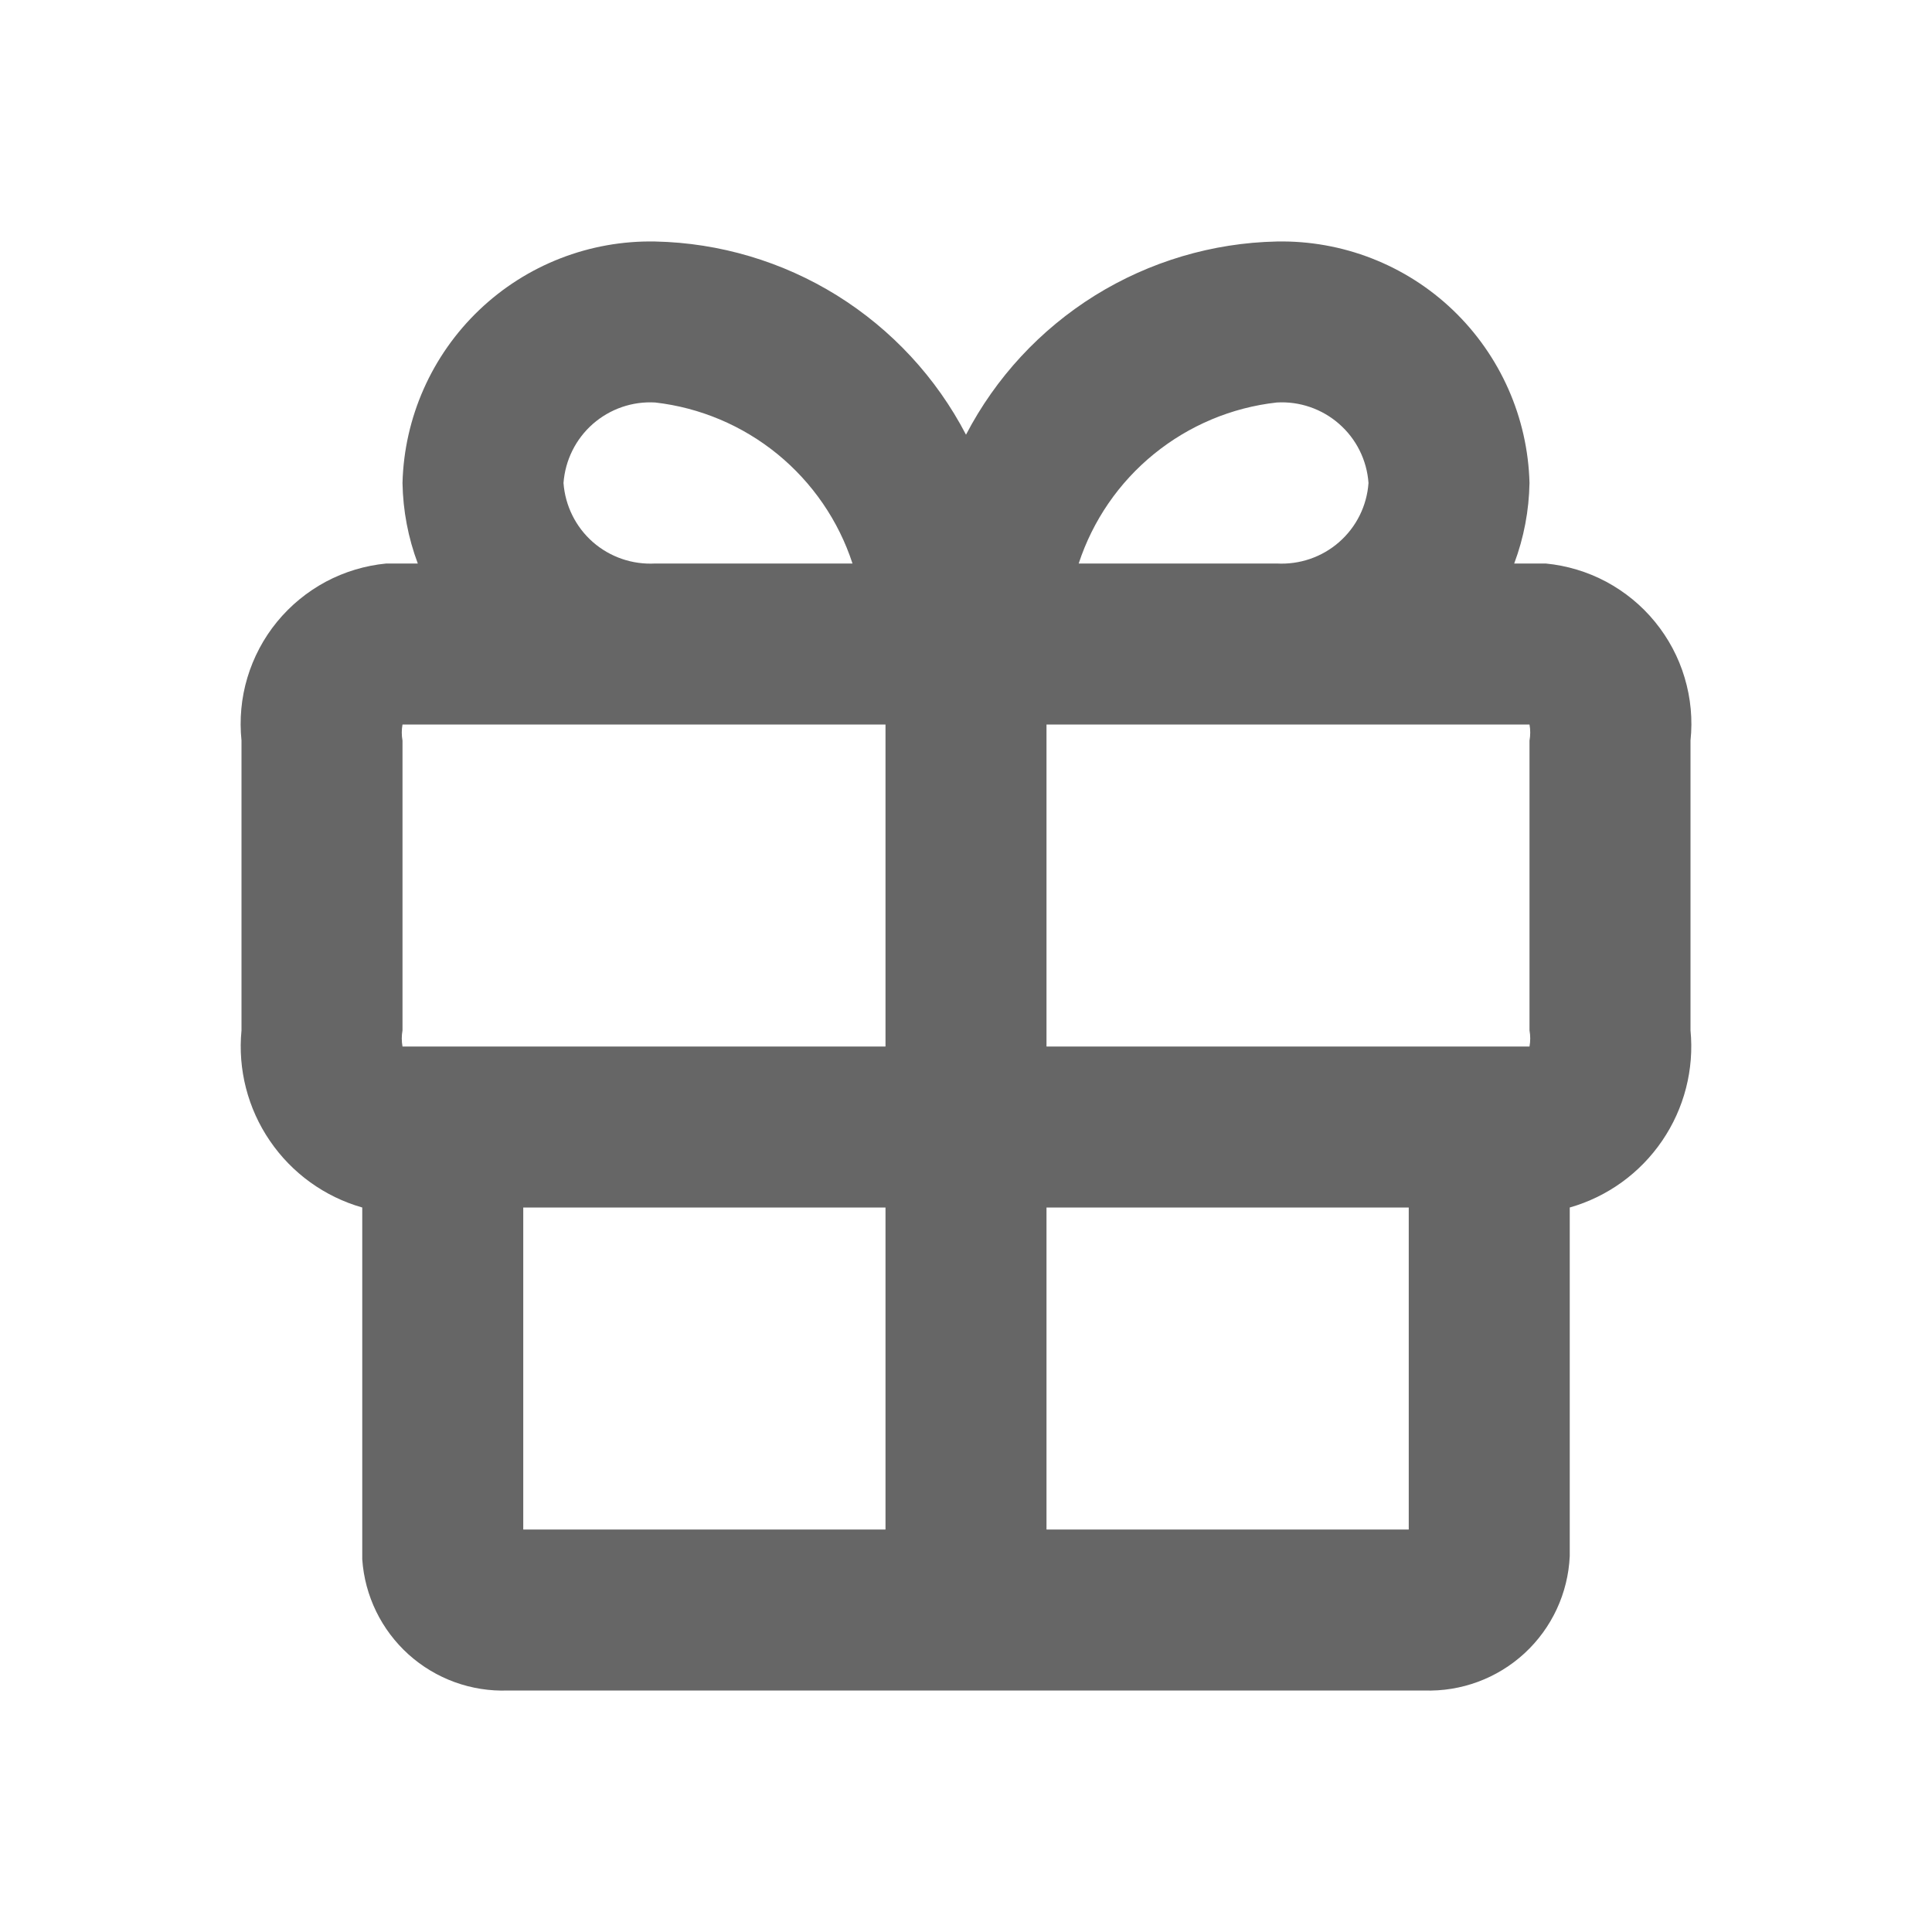 <svg width="24" height="24" viewBox="0 0 24 24" fill="none" xmlns="http://www.w3.org/2000/svg">
<g clip-path="url(#clip0_354_636)">
<path d="M19.2 7H18.81C18.93 6.68 18.994 6.342 19 6C18.979 5.187 18.637 4.415 18.049 3.852C17.461 3.29 16.674 2.984 15.86 3C15.061 3.017 14.281 3.249 13.601 3.671C12.922 4.094 12.369 4.691 12 5.4C11.631 4.691 11.078 4.094 10.399 3.671C9.72 3.249 8.94 3.017 8.14 3C7.327 2.984 6.54 3.29 5.952 3.852C5.363 4.415 5.021 5.187 5 6C5.006 6.342 5.07 6.68 5.19 7H4.8C4.537 7.025 4.281 7.102 4.048 7.226C3.815 7.351 3.609 7.52 3.441 7.725C3.274 7.929 3.149 8.165 3.073 8.418C2.997 8.671 2.973 8.937 3 9.2V12.8C2.953 13.284 3.078 13.77 3.352 14.171C3.626 14.573 4.032 14.867 4.5 15V19.37C4.531 19.824 4.737 20.247 5.075 20.552C5.413 20.856 5.856 21.017 6.31 21H17.69C18.151 21.016 18.6 20.85 18.939 20.537C19.278 20.224 19.479 19.791 19.5 19.33V15C19.968 14.867 20.374 14.573 20.648 14.171C20.922 13.77 21.047 13.284 21 12.8V9.2C21.028 8.937 21.003 8.671 20.927 8.418C20.852 8.165 20.726 7.929 20.559 7.725C20.392 7.52 20.185 7.351 19.952 7.226C19.719 7.102 19.463 7.025 19.2 7ZM19 9.2V12.8C19.012 12.866 19.012 12.934 19 13H13V9H19C19.012 9.066 19.012 9.134 19 9.2ZM15.86 5C16.143 4.983 16.422 5.079 16.635 5.266C16.849 5.453 16.98 5.717 17 6C16.98 6.283 16.849 6.547 16.635 6.734C16.422 6.921 16.143 7.016 15.86 7H13.4C13.575 6.466 13.9 5.993 14.336 5.639C14.773 5.284 15.302 5.062 15.86 5ZM7 6C7.021 5.717 7.152 5.453 7.365 5.266C7.579 5.079 7.857 4.983 8.14 5C8.697 5.064 9.224 5.287 9.658 5.641C10.092 5.996 10.416 6.467 10.59 7H8.14C7.857 7.016 7.579 6.921 7.365 6.734C7.152 6.547 7.021 6.283 7 6ZM5 9.2C4.988 9.134 4.988 9.066 5 9H11V13H5C4.988 12.934 4.988 12.866 5 12.8V9.2ZM6.5 15H11V19H6.5V15ZM13 19V15H17.5V19H13Z" fill="#666666"/>
</g>
<defs>
<clipPath id="clip0_354_636">
<rect width="24" height="24" fill="white"/>
</clipPath>
</defs>
</svg>
